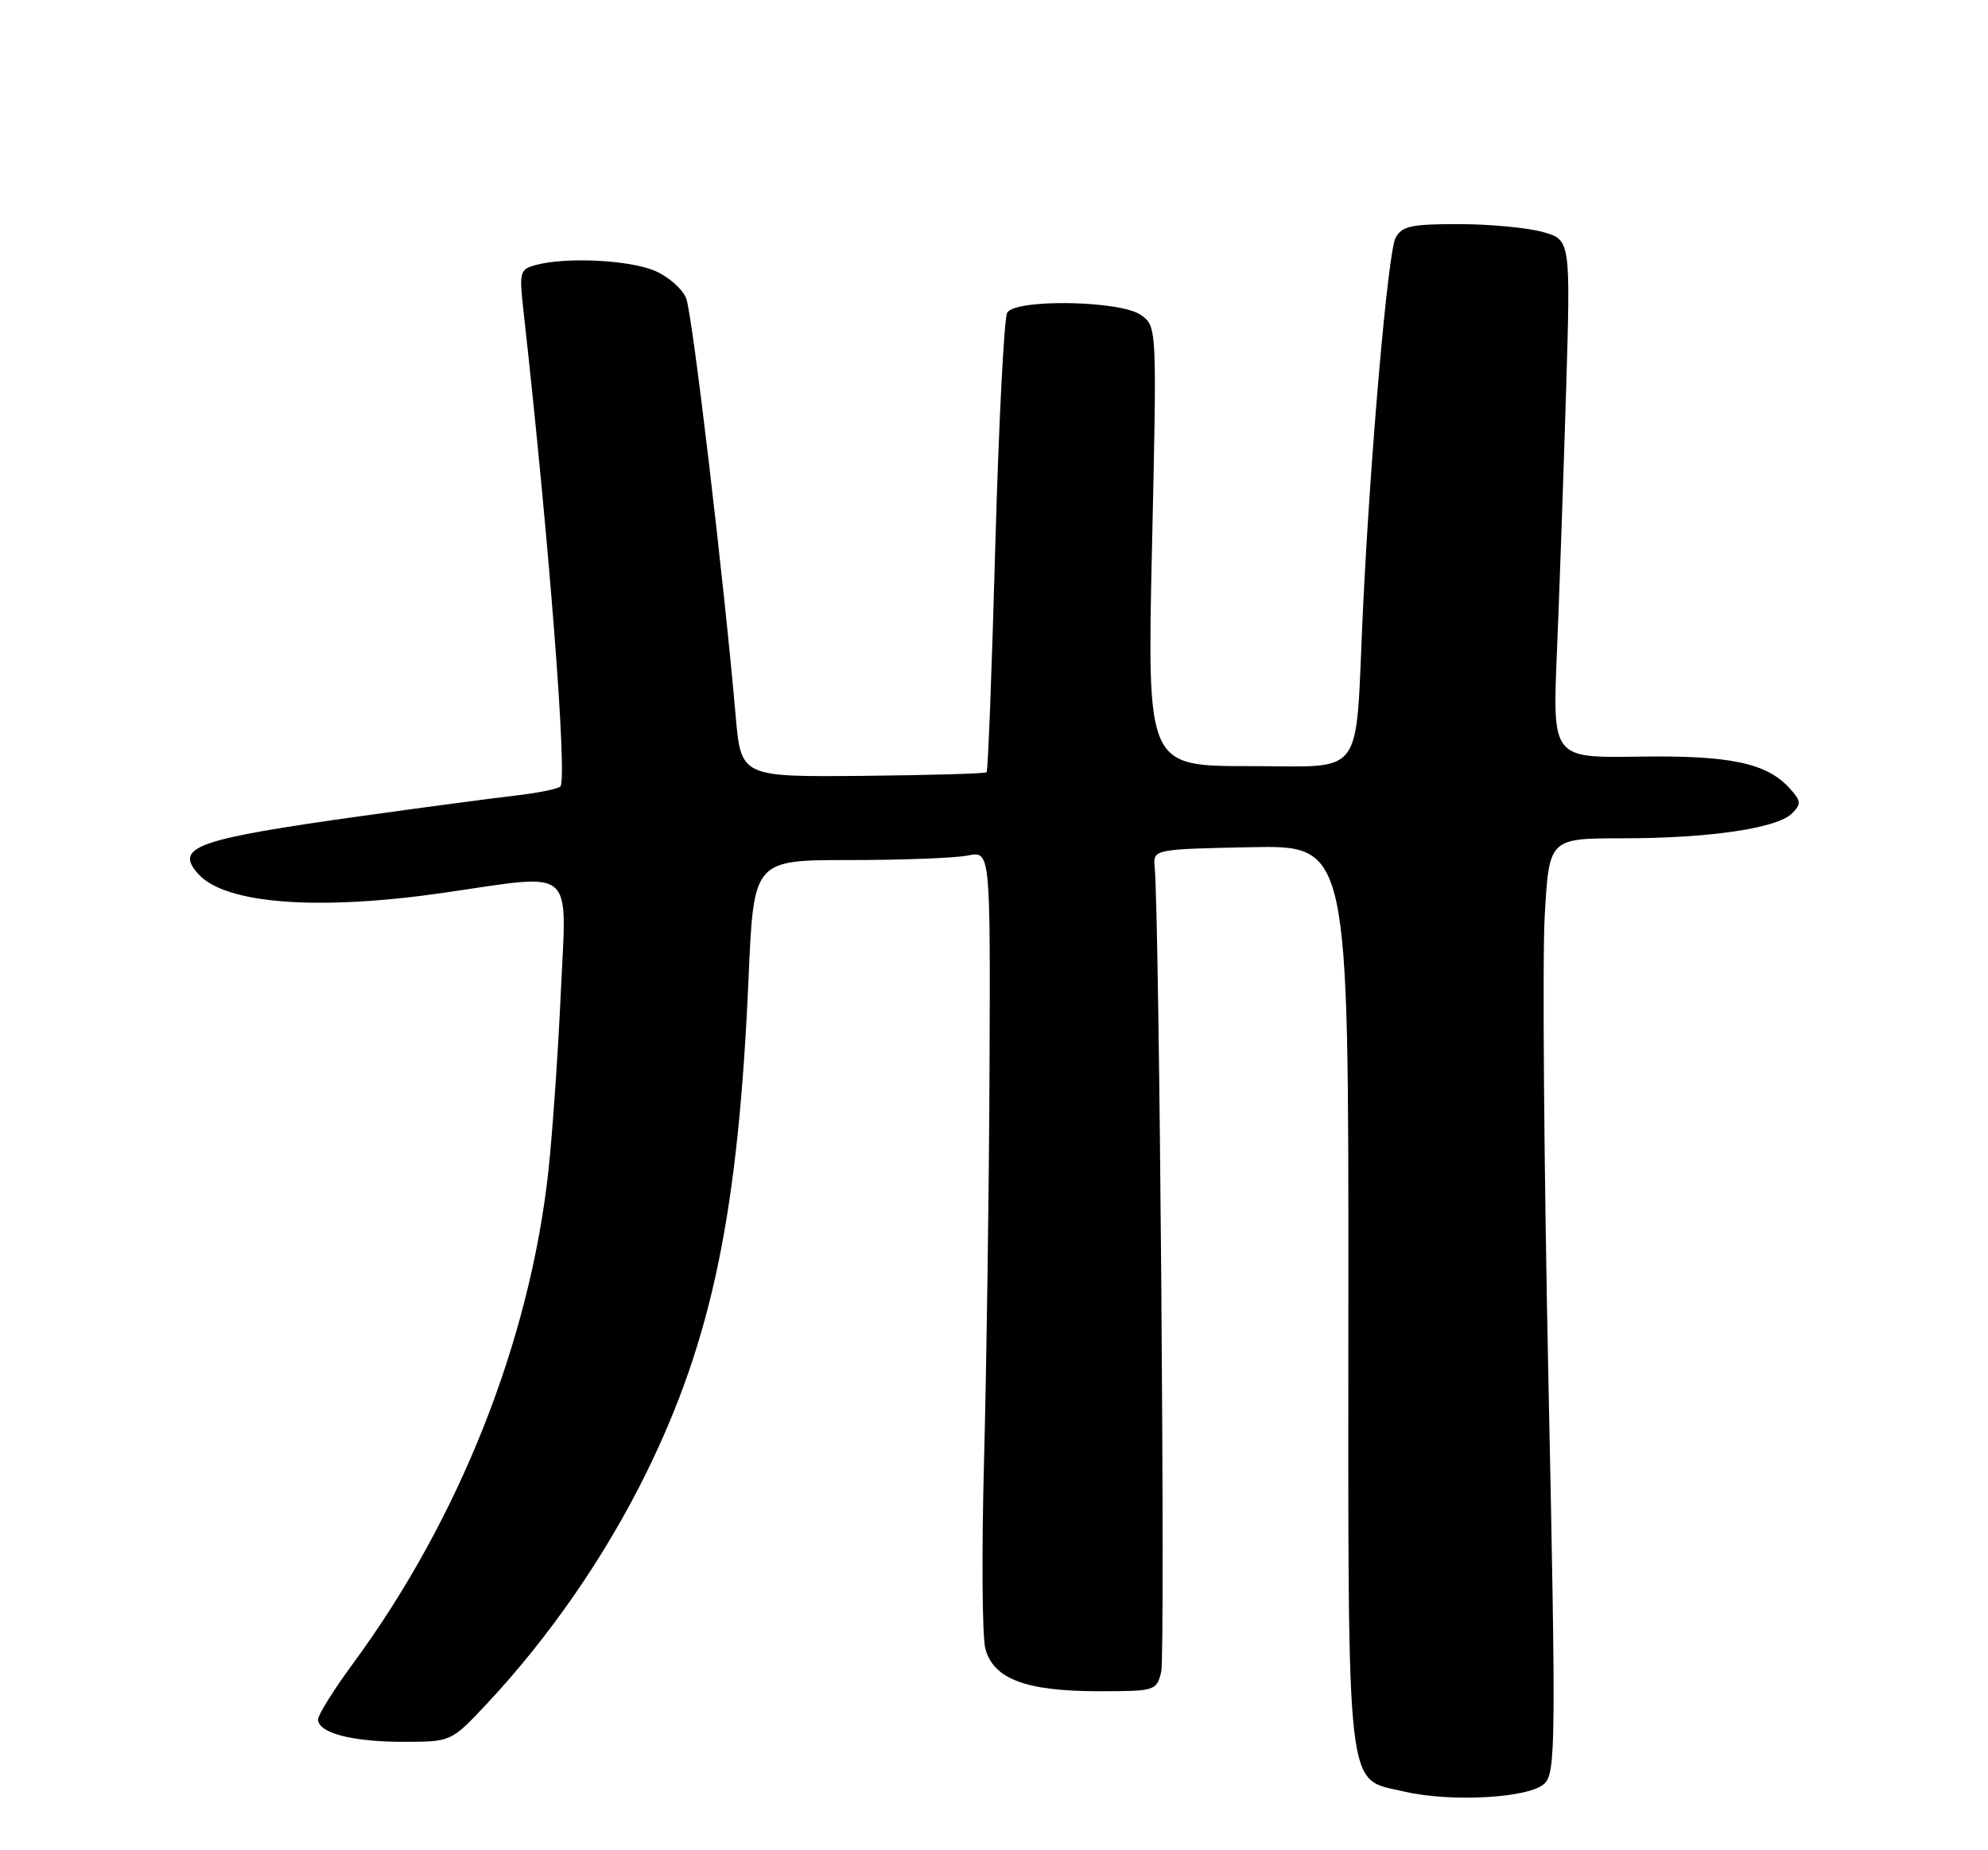 <?xml version="1.0" encoding="UTF-8" standalone="no"?>
<!DOCTYPE svg PUBLIC "-//W3C//DTD SVG 1.1//EN" "http://www.w3.org/Graphics/SVG/1.1/DTD/svg11.dtd" >
<svg xmlns="http://www.w3.org/2000/svg" xmlns:xlink="http://www.w3.org/1999/xlink" version="1.1" viewBox="0 0 275 256">
 <g >
 <path fill="currentColor"
d=" M 213.66 246.77 C 215.20 245.23 215.24 241.06 214.20 191.30 C 213.58 161.71 213.35 132.66 213.68 126.75 C 214.29 116.00 214.29 116.00 224.39 115.99 C 236.42 115.99 245.82 114.61 247.88 112.55 C 249.20 111.23 249.16 110.83 247.56 109.07 C 244.39 105.56 239.27 104.49 226.63 104.69 C 214.75 104.87 214.75 104.87 215.37 90.19 C 215.71 82.11 216.27 65.98 216.63 54.33 C 217.27 33.17 217.27 33.17 213.38 32.09 C 211.25 31.50 206.03 31.01 201.79 31.01 C 195.21 31.00 193.92 31.28 193.05 32.91 C 191.99 34.89 189.53 63.17 188.51 85.00 C 187.44 108.10 189.01 106.00 172.78 106.00 C 158.68 106.00 158.68 106.00 159.36 75.57 C 160.04 45.14 160.04 45.14 157.80 43.57 C 154.96 41.58 140.54 41.33 139.33 43.25 C 138.90 43.94 138.16 58.45 137.68 75.50 C 137.21 92.55 136.67 106.66 136.48 106.85 C 136.29 107.04 128.57 107.26 119.32 107.35 C 102.50 107.50 102.50 107.50 101.76 99.00 C 100.14 80.33 95.79 43.57 94.93 41.31 C 94.42 39.98 92.45 38.25 90.54 37.45 C 86.96 35.96 78.32 35.54 74.14 36.66 C 71.91 37.26 71.81 37.61 72.40 42.90 C 75.96 74.82 78.52 107.81 77.51 108.82 C 77.17 109.16 74.33 109.73 71.20 110.09 C 68.06 110.45 58.53 111.72 50.00 112.91 C 27.05 116.12 24.05 117.19 27.46 120.96 C 31.20 125.08 44.02 126.05 61.50 123.51 C 79.80 120.86 78.39 119.65 77.58 137.25 C 77.20 145.64 76.43 156.74 75.87 161.93 C 73.32 185.47 63.56 210.13 48.87 230.12 C 46.19 233.76 44.00 237.26 44.00 237.90 C 44.00 239.77 48.67 241.00 55.76 241.00 C 62.40 241.00 62.40 241.00 67.26 235.83 C 75.96 226.55 83.74 215.30 89.40 203.79 C 98.53 185.21 102.15 167.68 103.55 135.25 C 104.26 119.00 104.26 119.00 117.50 119.00 C 124.79 119.00 132.16 118.72 133.88 118.37 C 137.00 117.75 137.00 117.75 136.88 148.12 C 136.81 164.83 136.47 188.97 136.13 201.77 C 135.78 214.57 135.86 226.41 136.30 228.09 C 137.40 232.30 141.90 234.00 151.95 234.00 C 159.80 234.00 159.98 233.95 160.63 231.33 C 161.21 229.04 160.38 127.02 159.73 120.00 C 159.50 117.50 159.50 117.50 173.02 117.22 C 186.55 116.95 186.55 116.95 186.52 179.26 C 186.50 249.79 186.07 245.96 194.23 247.88 C 200.70 249.40 211.65 248.78 213.66 246.77 Z "/>
</g>
</svg>